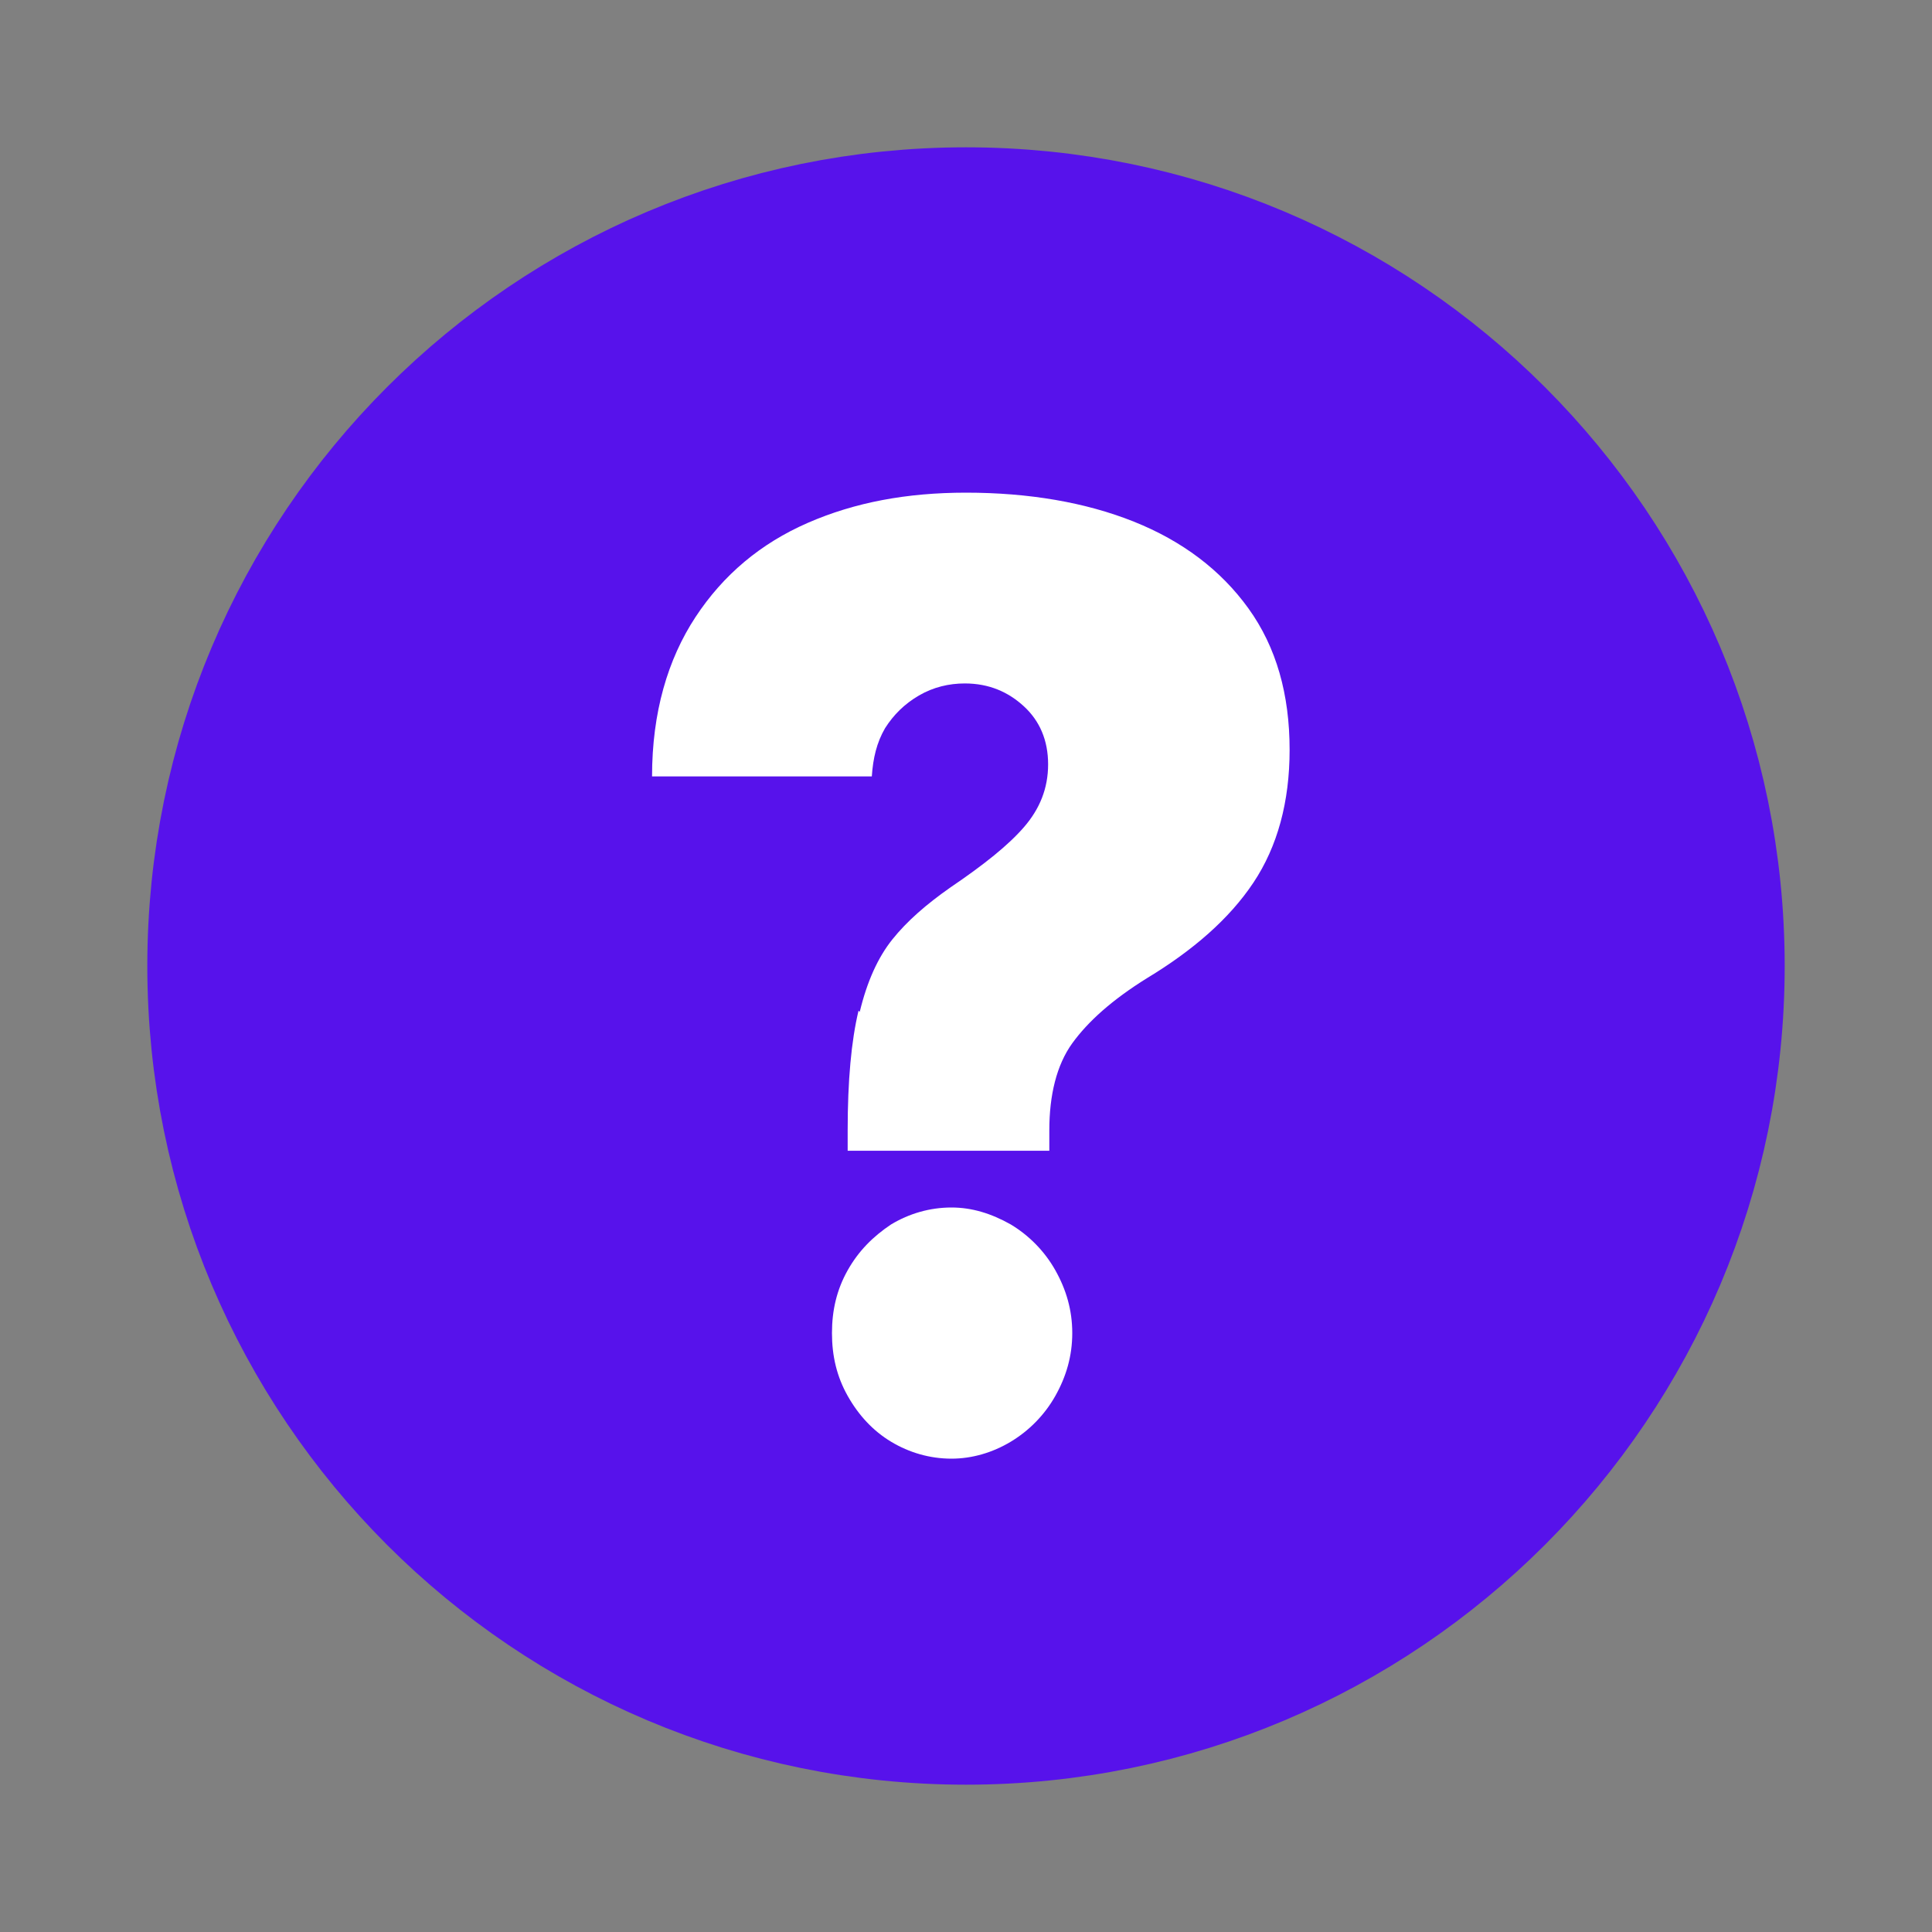 <svg width="16" height="16" viewBox="0 0 16 16" fill="none" xmlns="http://www.w3.org/2000/svg">
<rect x="0" y="0" width="16" height="16" fill="#808080" stroke="none"/>
<path d="M8 14.03C11.33 14.03 14.03 11.33 14.03 8C14.03 4.669 11.33 1.97 8 1.97C4.669 1.97 1.97 4.669 1.97 8C1.97 11.33 4.669 14.03 8 14.03Z" fill="#5712EB" stroke="#5712EB" stroke-width="1.5" stroke-linecap="round" stroke-linejoin="round"/>
<path d="M7.12 8.38C7.18 8.13 7.27 7.93 7.39 7.78C7.51 7.63 7.67 7.49 7.87 7.35C8.15 7.16 8.35 7 8.48 6.85C8.61 6.7 8.68 6.53 8.68 6.33C8.68 6.13 8.61 5.97 8.48 5.85C8.35 5.73 8.19 5.66 7.99 5.66C7.86 5.66 7.73 5.69 7.61 5.76C7.49 5.83 7.4 5.92 7.33 6.03C7.26 6.15 7.23 6.28 7.22 6.43H5.4C5.4 5.9 5.53 5.46 5.76 5.11C5.99 4.76 6.3 4.5 6.69 4.33C7.08 4.16 7.51 4.08 8 4.08C8.52 4.08 8.99 4.16 9.39 4.32C9.79 4.48 10.11 4.72 10.34 5.04C10.57 5.36 10.68 5.75 10.68 6.21C10.68 6.64 10.58 7.01 10.38 7.31C10.18 7.61 9.88 7.87 9.5 8.1C9.21 8.28 9.01 8.46 8.88 8.64C8.75 8.82 8.69 9.07 8.69 9.36V9.53H7.02V9.36C7.02 8.95 7.05 8.62 7.11 8.37L7.12 8.38ZM7.02 10.52C7.11 10.36 7.23 10.24 7.38 10.14C7.53 10.05 7.7 10 7.88 10C8.05 10 8.21 10.05 8.37 10.14C8.52 10.23 8.65 10.36 8.74 10.52C8.83 10.68 8.88 10.85 8.88 11.04C8.88 11.23 8.83 11.4 8.74 11.56C8.65 11.72 8.52 11.85 8.37 11.94C8.22 12.03 8.05 12.08 7.88 12.08C7.7 12.08 7.53 12.03 7.38 11.94C7.23 11.85 7.11 11.72 7.02 11.56C6.93 11.4 6.89 11.23 6.89 11.04C6.89 10.85 6.93 10.68 7.02 10.52Z" fill="white"/>
</svg>
